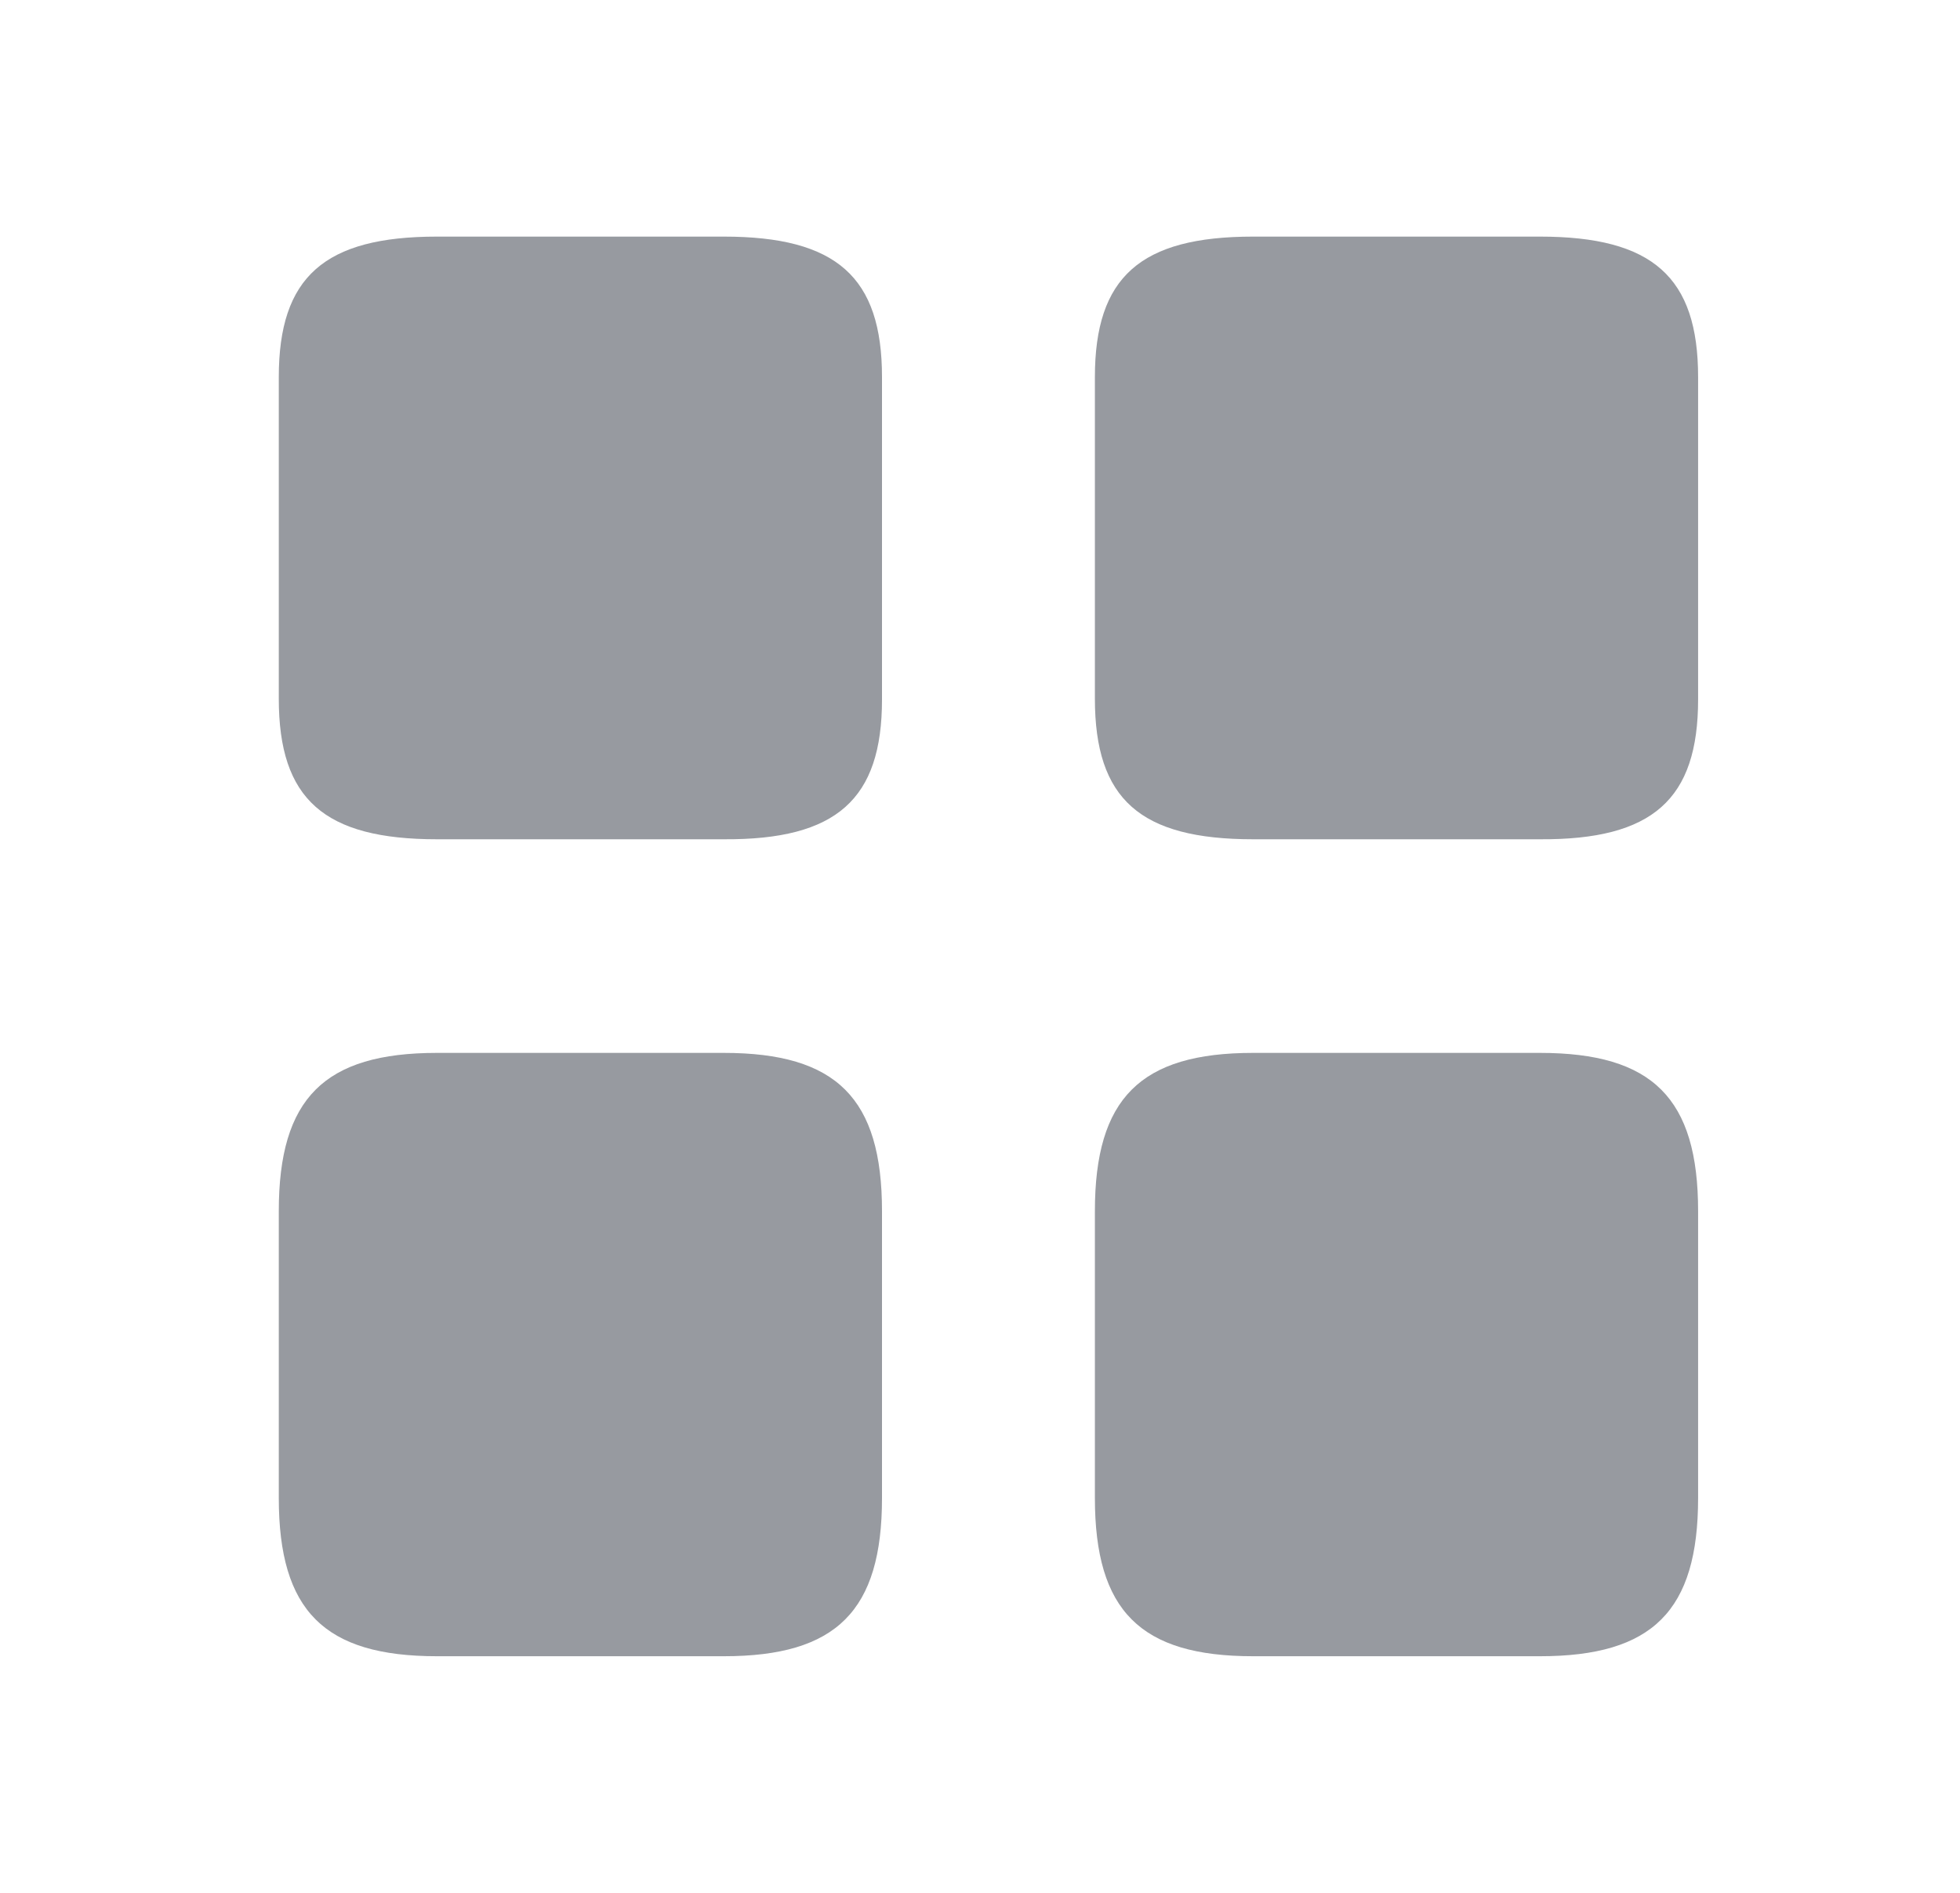 <svg width="29" height="28" viewBox="0 0 29 28" fill="none" xmlns="http://www.w3.org/2000/svg">
<path d="M25.125 10.346V5.579C25.125 4.098 24.453 3.5 22.784 3.5H18.541C16.872 3.5 16.2 4.098 16.2 5.579V10.335C16.2 11.826 16.872 12.415 18.541 12.415H22.784C24.453 12.425 25.125 11.826 25.125 10.346ZM25.125 22.159V17.916C25.125 16.247 24.453 15.575 22.784 15.575H18.541C16.872 15.575 16.2 16.247 16.2 17.916V22.159C16.2 23.828 16.872 24.5 18.541 24.5H22.784C24.453 24.5 25.125 23.828 25.125 22.159ZM13.05 10.346V5.579C13.05 4.098 12.378 3.5 10.709 3.5H6.466C4.797 3.5 4.125 4.098 4.125 5.579V10.335C4.125 11.826 4.797 12.415 6.466 12.415H10.709C12.378 12.425 13.05 11.826 13.05 10.346ZM13.05 22.159V17.916C13.05 16.247 12.378 15.575 10.709 15.575H6.466C4.797 15.575 4.125 16.247 4.125 17.916V22.159C4.125 23.828 4.797 24.5 6.466 24.5H10.709C12.378 24.5 13.05 23.828 13.05 22.159Z" fill="#979AA0"/>
</svg>
